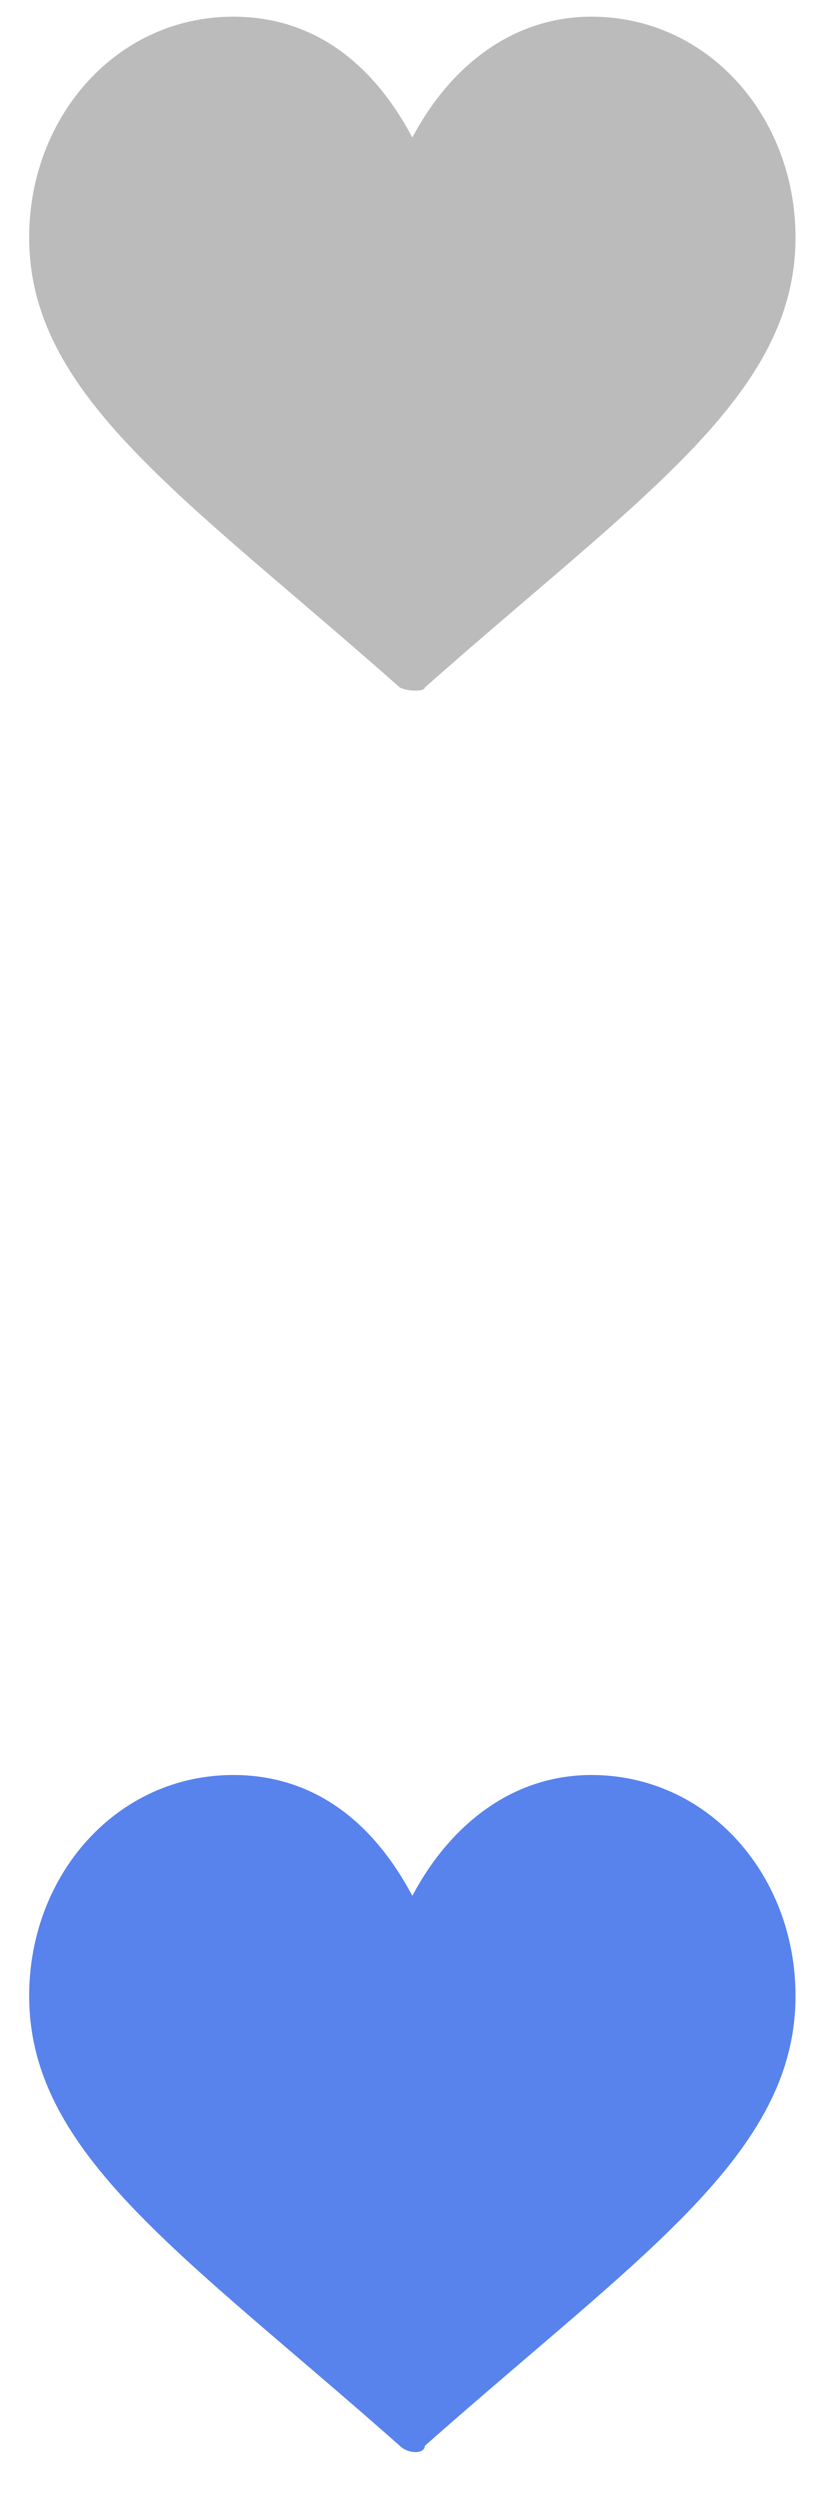 <?xml version="1.0" encoding="utf-8"?>
<!-- Generator: Adobe Illustrator 17.1.0, SVG Export Plug-In . SVG Version: 6.00 Build 0)  -->
<!DOCTYPE svg PUBLIC "-//W3C//DTD SVG 1.1//EN" "http://www.w3.org/Graphics/SVG/1.1/DTD/svg11.dtd">
<svg version="1.1" id="Слой_4" xmlns="http://www.w3.org/2000/svg" xmlns:xlink="http://www.w3.org/1999/xlink" x="0px" y="0px"
	 width="20px" height="60px" viewBox="0 0 20 60" enable-background="new 0 0 20 60" xml:space="preserve">
<path id="_x32_" fill="#5883ED" d="M9.6,58.7c-5.2-4.6-8.9-7-8.9-10.8c0-2.9,2.1-5.3,4.9-5.3c2,0,3.4,1.2,4.3,2.9
	c0.9-1.7,2.4-2.9,4.3-2.9c2.8,0,4.9,2.4,4.9,5.3c0,3.8-3.7,6.2-8.9,10.8C10.2,58.9,9.8,58.9,9.6,58.7L9.6,58.7z"/>
<path id="_x31_" fill="#BBBBBB" d="M9.6,16.5c-5.2-4.6-8.9-7-8.9-10.8c0-2.9,2.1-5.3,4.9-5.3c2,0,3.4,1.2,4.3,2.9
	c0.9-1.7,2.4-2.9,4.3-2.9c2.8,0,4.9,2.4,4.9,5.3c0,3.8-3.7,6.2-8.9,10.8C10.2,16.6,9.8,16.6,9.6,16.5L9.6,16.5z"/>
</svg>

